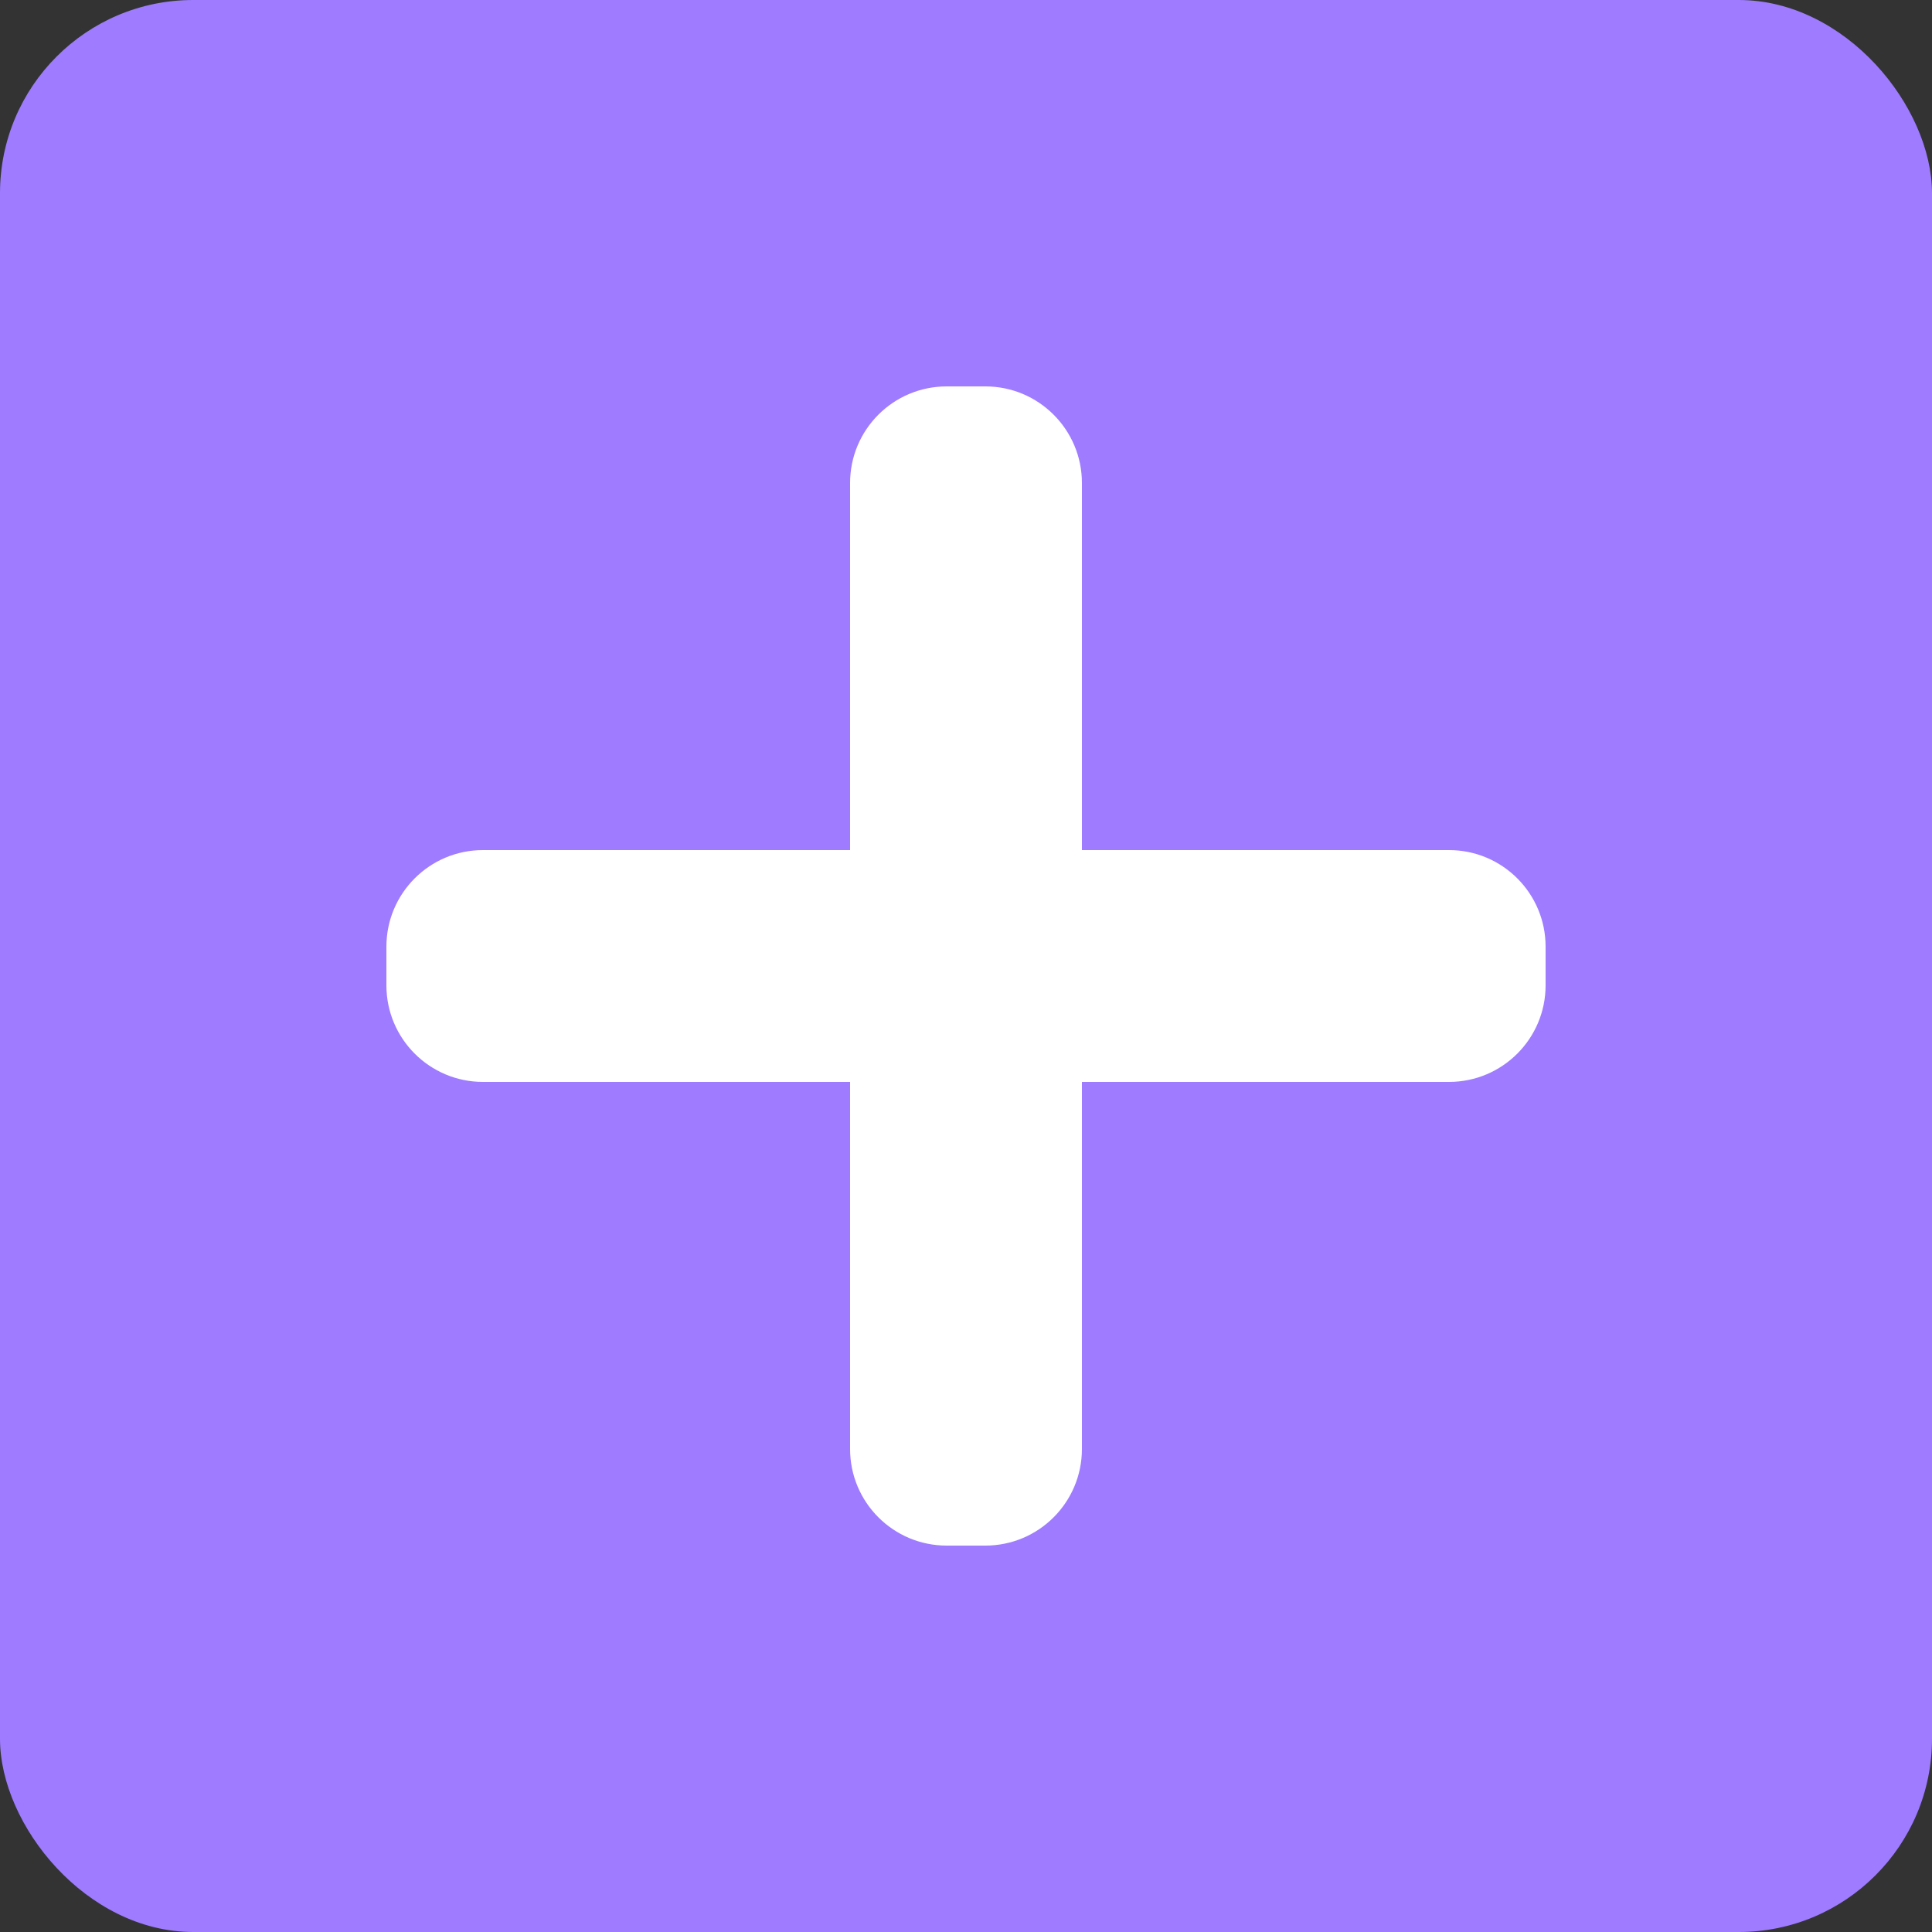 <svg width="50" height="50" viewBox="0 0 50 50" fill="none" xmlns="http://www.w3.org/2000/svg">
<rect x="0" y="0" width="50" height="50" fill="#333333" stroke="none"/>
<rect width="50" height="50" rx="5" fill="#9E7BFF"/>
<path d="M22 37.5C22 38.881 23.119 40 24.5 40H25.5C26.881 40 28 38.881 28 37.5V28H37.5C38.881 28 40 26.881 40 25.5V24.5C40 23.119 38.881 22 37.5 22H28V12.5C28 11.119 26.881 10 25.5 10H24.5C23.119 10 22 11.119 22 12.5V22H12.5C11.119 22 10 23.119 10 24.5V25.5C10 26.881 11.119 28 12.5 28H22V37.5Z" fill="white"/>
</svg>
